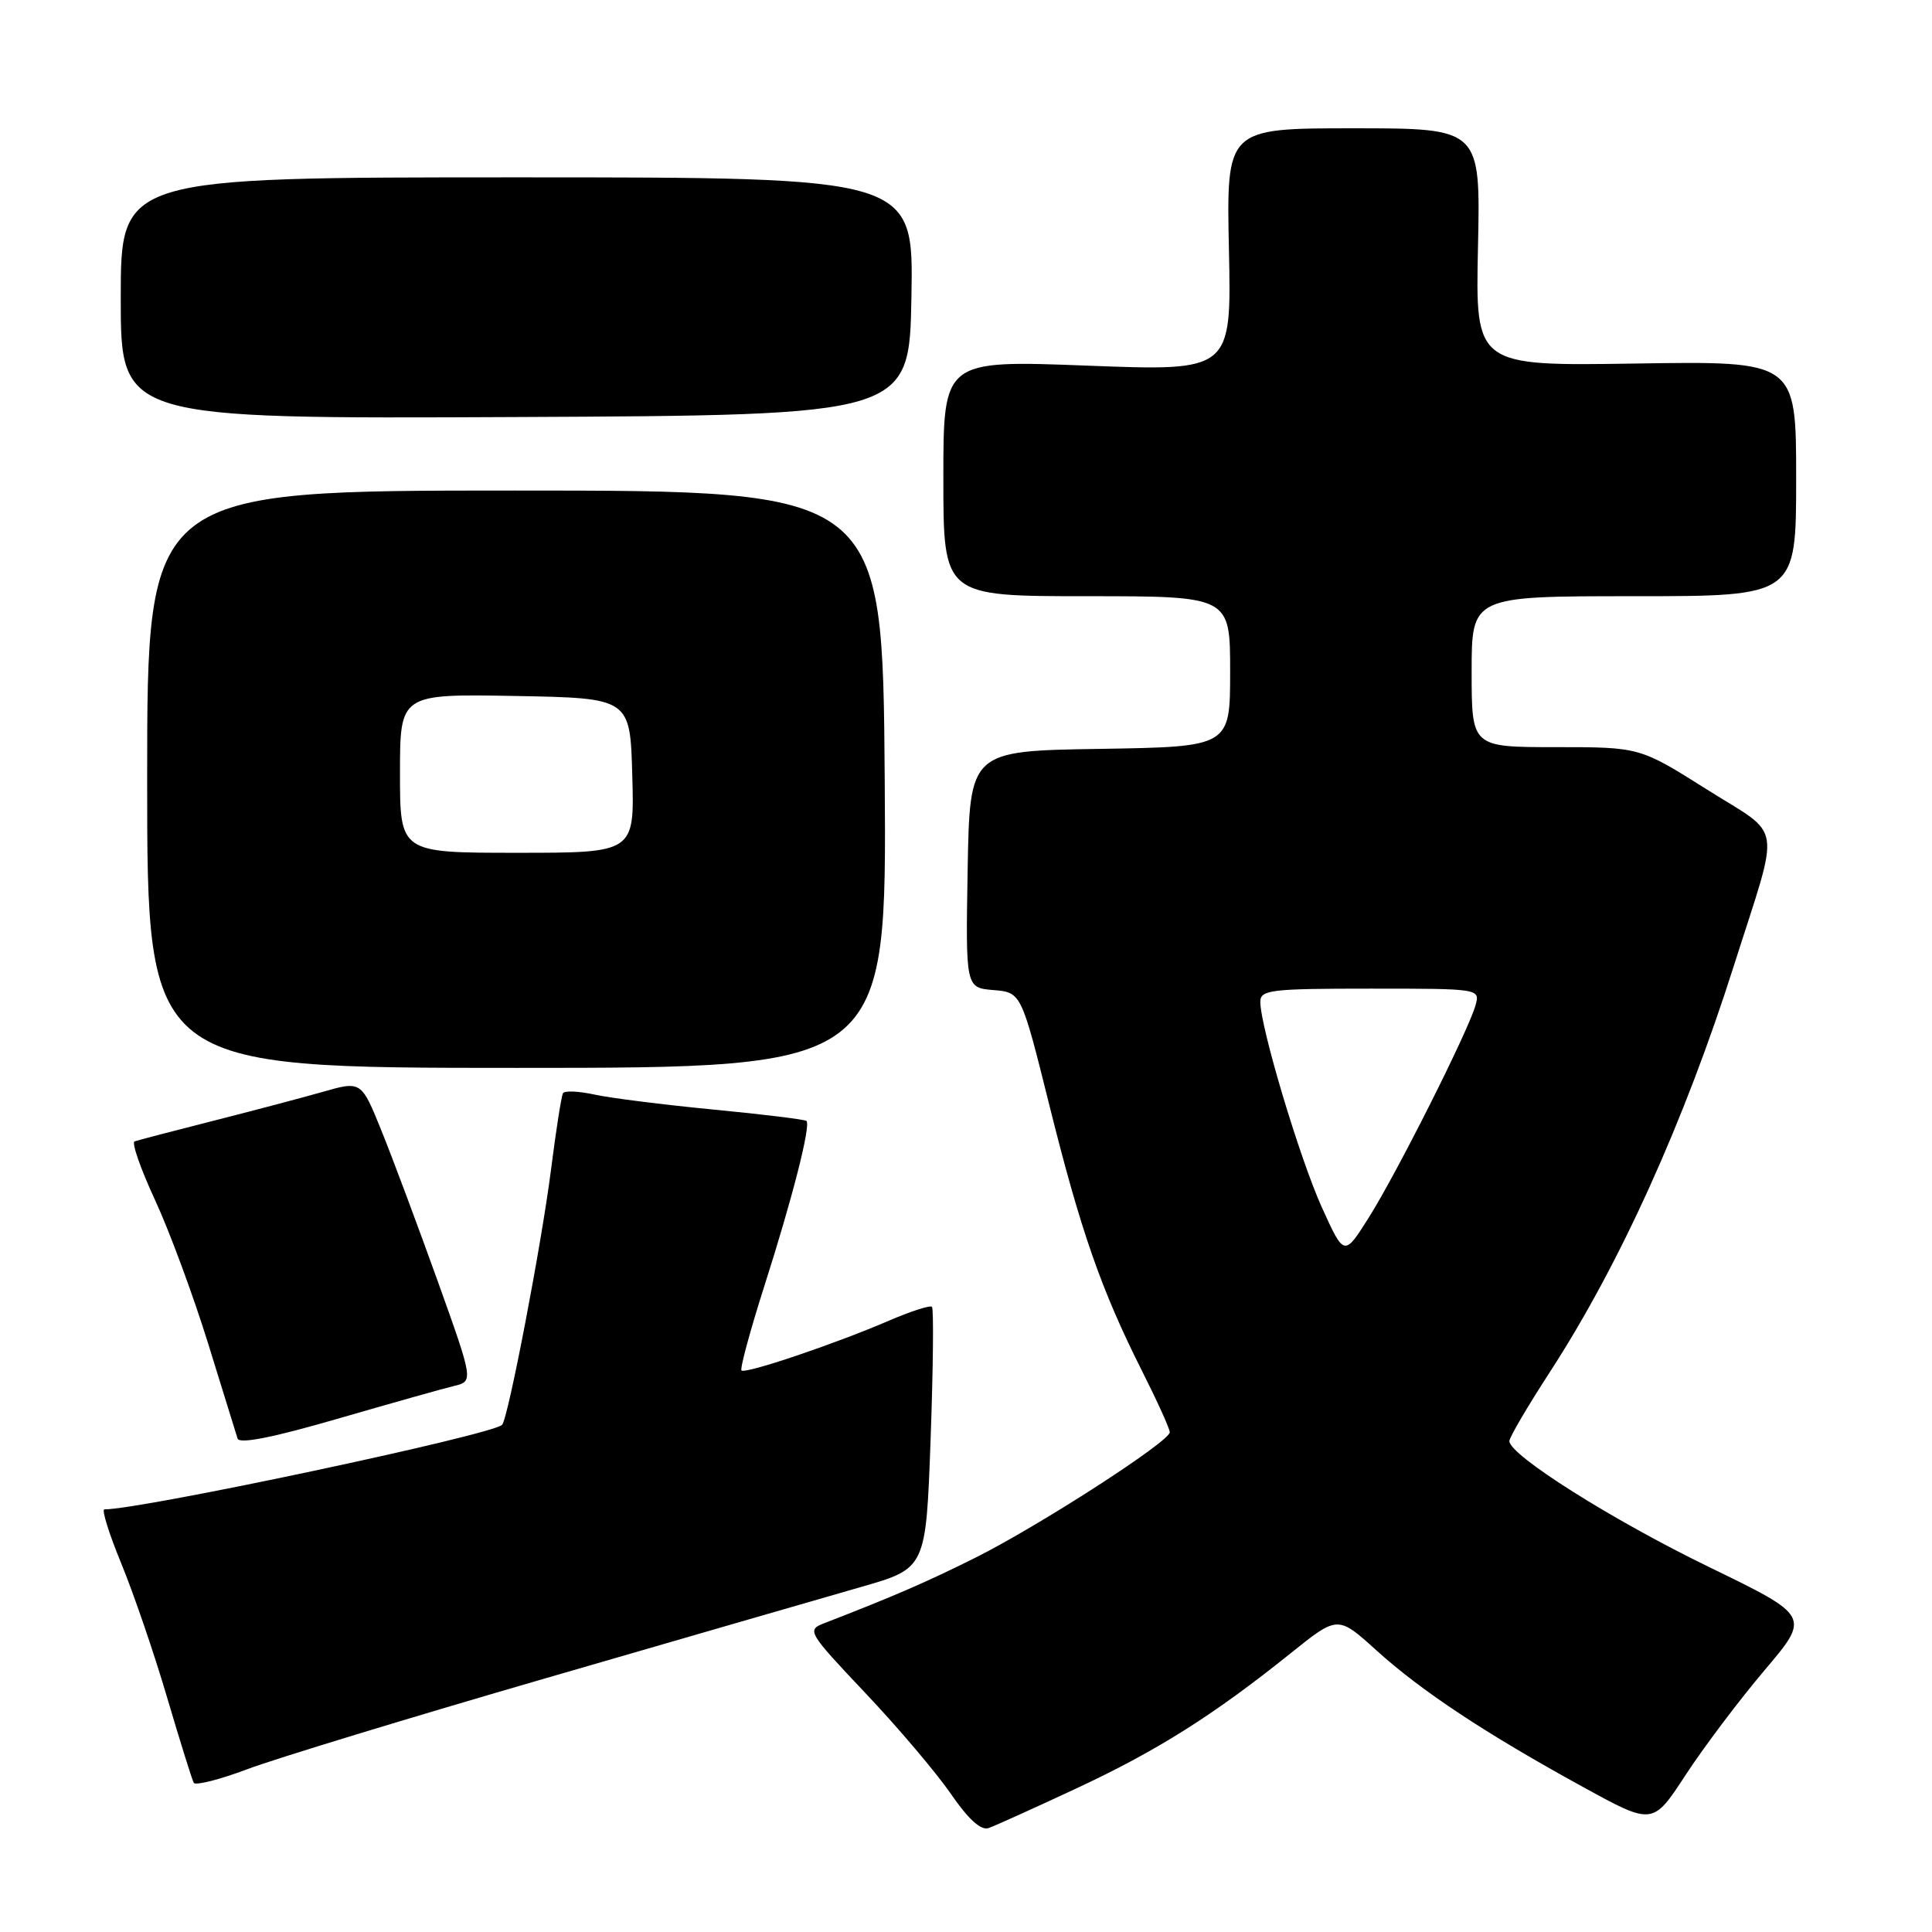 <?xml version="1.0" encoding="UTF-8" standalone="no"?>
<!DOCTYPE svg PUBLIC "-//W3C//DTD SVG 1.1//EN" "http://www.w3.org/Graphics/SVG/1.1/DTD/svg11.dtd" >
<svg xmlns="http://www.w3.org/2000/svg" xmlns:xlink="http://www.w3.org/1999/xlink" version="1.1" viewBox="0 0 256 256">
 <g >
 <path fill="currentColor"
d=" M 142.59 236.99 C 153.28 232.01 160.78 227.28 171.00 219.08 C 177.26 214.05 177.26 214.05 182.38 218.68 C 188.36 224.09 196.84 229.70 209.75 236.78 C 219.00 241.86 219.00 241.86 223.36 235.18 C 225.76 231.51 230.46 225.27 233.80 221.33 C 239.88 214.16 239.88 214.16 226.46 207.64 C 213.64 201.42 200.00 192.81 200.00 190.95 C 200.00 190.46 202.42 186.34 205.38 181.78 C 214.62 167.55 223.19 148.62 229.76 127.92 C 235.96 108.42 236.36 111.04 226.14 104.59 C 217.28 99.00 217.28 99.00 206.14 99.00 C 195.00 99.00 195.00 99.00 195.00 89.00 C 195.00 79.00 195.00 79.00 216.50 79.00 C 238.00 79.00 238.00 79.00 238.00 63.42 C 238.00 47.84 238.00 47.84 216.75 48.17 C 195.50 48.50 195.50 48.50 195.84 32.75 C 196.18 17.00 196.18 17.00 179.34 17.00 C 162.50 17.00 162.50 17.00 162.84 33.09 C 163.18 49.18 163.18 49.18 144.09 48.45 C 125.00 47.72 125.00 47.72 125.00 63.36 C 125.00 79.00 125.00 79.00 144.00 79.00 C 163.00 79.00 163.00 79.00 163.00 88.98 C 163.00 98.95 163.00 98.95 145.75 99.23 C 128.50 99.50 128.50 99.50 128.22 115.19 C 127.95 130.88 127.95 130.88 131.64 131.19 C 135.32 131.50 135.32 131.50 139.06 146.50 C 143.19 163.10 145.93 170.95 151.36 181.73 C 153.36 185.70 155.00 189.32 155.00 189.78 C 155.00 191.01 137.64 202.21 129.23 206.41 C 122.87 209.59 118.40 211.53 109.15 215.11 C 106.89 215.99 107.08 216.31 114.65 224.32 C 118.97 228.88 124.07 234.90 125.99 237.69 C 128.30 241.05 129.98 242.58 130.99 242.23 C 131.82 241.94 137.04 239.58 142.59 236.99 Z  M 72.50 222.32 C 90.65 217.05 109.37 211.64 114.10 210.28 C 122.69 207.82 122.69 207.82 123.31 190.71 C 123.65 181.29 123.73 173.40 123.49 173.16 C 123.26 172.92 120.68 173.75 117.78 175.00 C 110.61 178.09 98.76 182.09 98.25 181.59 C 98.03 181.36 99.40 176.30 101.30 170.34 C 105.00 158.77 107.46 149.12 106.86 148.53 C 106.66 148.34 101.10 147.65 94.50 147.02 C 87.90 146.38 80.81 145.49 78.74 145.03 C 76.68 144.58 74.81 144.50 74.60 144.85 C 74.39 145.21 73.67 149.78 73.01 155.00 C 71.75 164.90 67.32 188.01 66.53 188.80 C 65.19 190.14 18.79 200.00 13.83 200.00 C 13.44 200.00 14.44 203.22 16.07 207.17 C 17.69 211.11 20.43 219.10 22.14 224.92 C 23.86 230.74 25.45 235.83 25.67 236.23 C 25.90 236.62 29.11 235.81 32.79 234.42 C 36.48 233.03 54.35 227.58 72.50 222.32 Z  M 60.12 183.66 C 62.75 183.03 62.75 183.03 58.00 169.76 C 55.38 162.47 52.04 153.51 50.56 149.86 C 47.87 143.21 47.87 143.21 42.69 144.70 C 39.83 145.51 33.24 147.25 28.04 148.57 C 22.84 149.89 18.25 151.09 17.83 151.24 C 17.41 151.38 18.63 154.88 20.54 159.00 C 22.45 163.12 25.61 171.68 27.57 178.00 C 29.52 184.32 31.29 190.00 31.48 190.62 C 31.72 191.36 36.18 190.48 44.67 188.01 C 51.73 185.97 58.68 184.00 60.12 183.66 Z  M 117.23 103.25 C 116.95 65.00 116.95 65.00 68.23 65.00 C 19.50 65.00 19.50 65.00 19.50 103.25 C 19.50 141.50 19.50 141.50 68.50 141.50 C 117.50 141.50 117.50 141.50 117.23 103.25 Z  M 120.77 39.26 C 121.05 23.50 121.05 23.50 68.52 23.50 C 16.00 23.50 16.00 23.50 16.00 39.50 C 16.00 55.50 16.00 55.50 68.25 55.26 C 120.50 55.02 120.50 55.02 120.77 39.26 Z  M 175.16 160.00 C 172.23 153.54 167.00 136.09 167.00 132.75 C 167.00 131.16 168.36 131.00 181.57 131.00 C 196.13 131.00 196.13 131.00 195.50 133.25 C 194.53 136.67 185.04 155.53 181.36 161.35 C 178.11 166.50 178.11 166.50 175.16 160.00 Z  M 53.00 102.47 C 53.00 91.95 53.00 91.95 68.25 92.22 C 83.50 92.50 83.50 92.50 83.78 102.75 C 84.07 113.00 84.07 113.00 68.53 113.00 C 53.00 113.00 53.00 113.00 53.00 102.47 Z "/>
</g>
</svg>